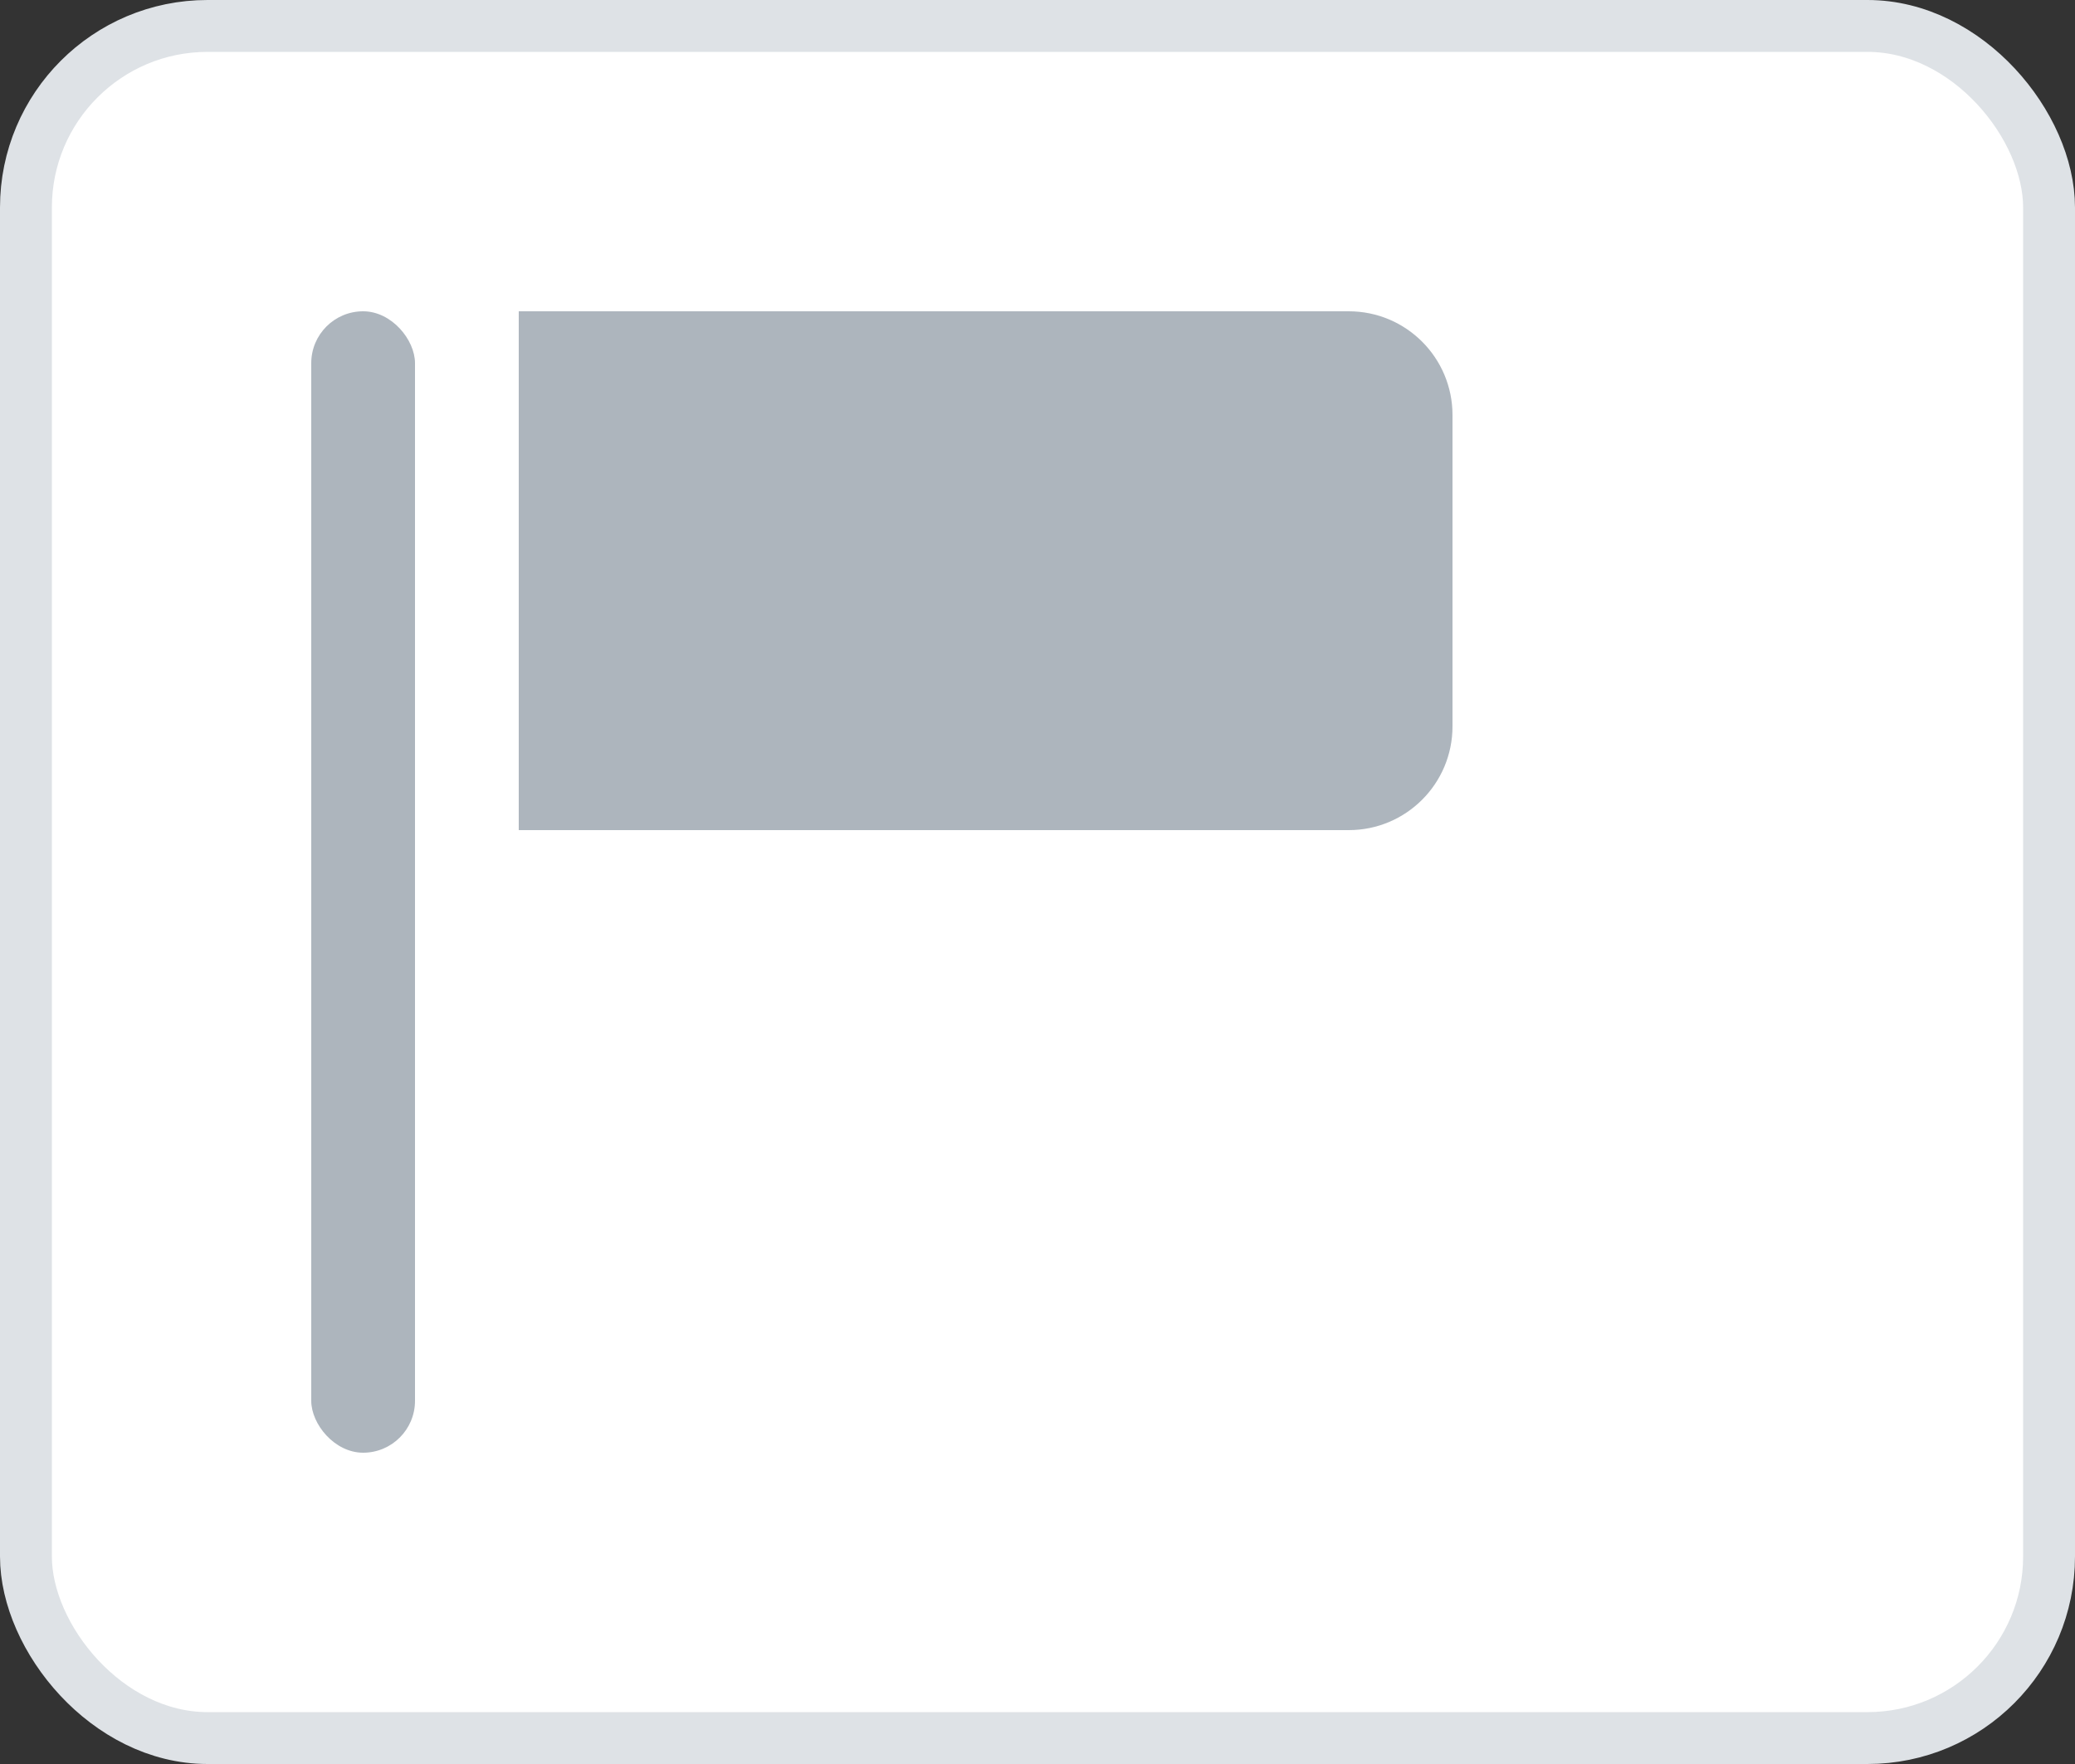 <svg width="40" height="34" viewBox="0 0 40 34" fill="none" xmlns="http://www.w3.org/2000/svg">
    <rect x="0" y="0" width="40" height="34" fill="#333333" stroke="none"/>
    <rect x="0.5" y="0.5" width="39" height="33" rx="3.5" fill="white"/>
    <rect x="0.5" y="0.5" width="39" height="33" rx="3.5" stroke="#DEE2E6"/>
    <rect x="6" y="6" width="2" height="22" rx="1" fill="#ADB5BD"/>
    <path d="M10 6H26C27.105 6 28 6.895 28 8V14C28 15.105 27.105 16 26 16H10V6Z" fill="#ADB5BD"/>
</svg>    